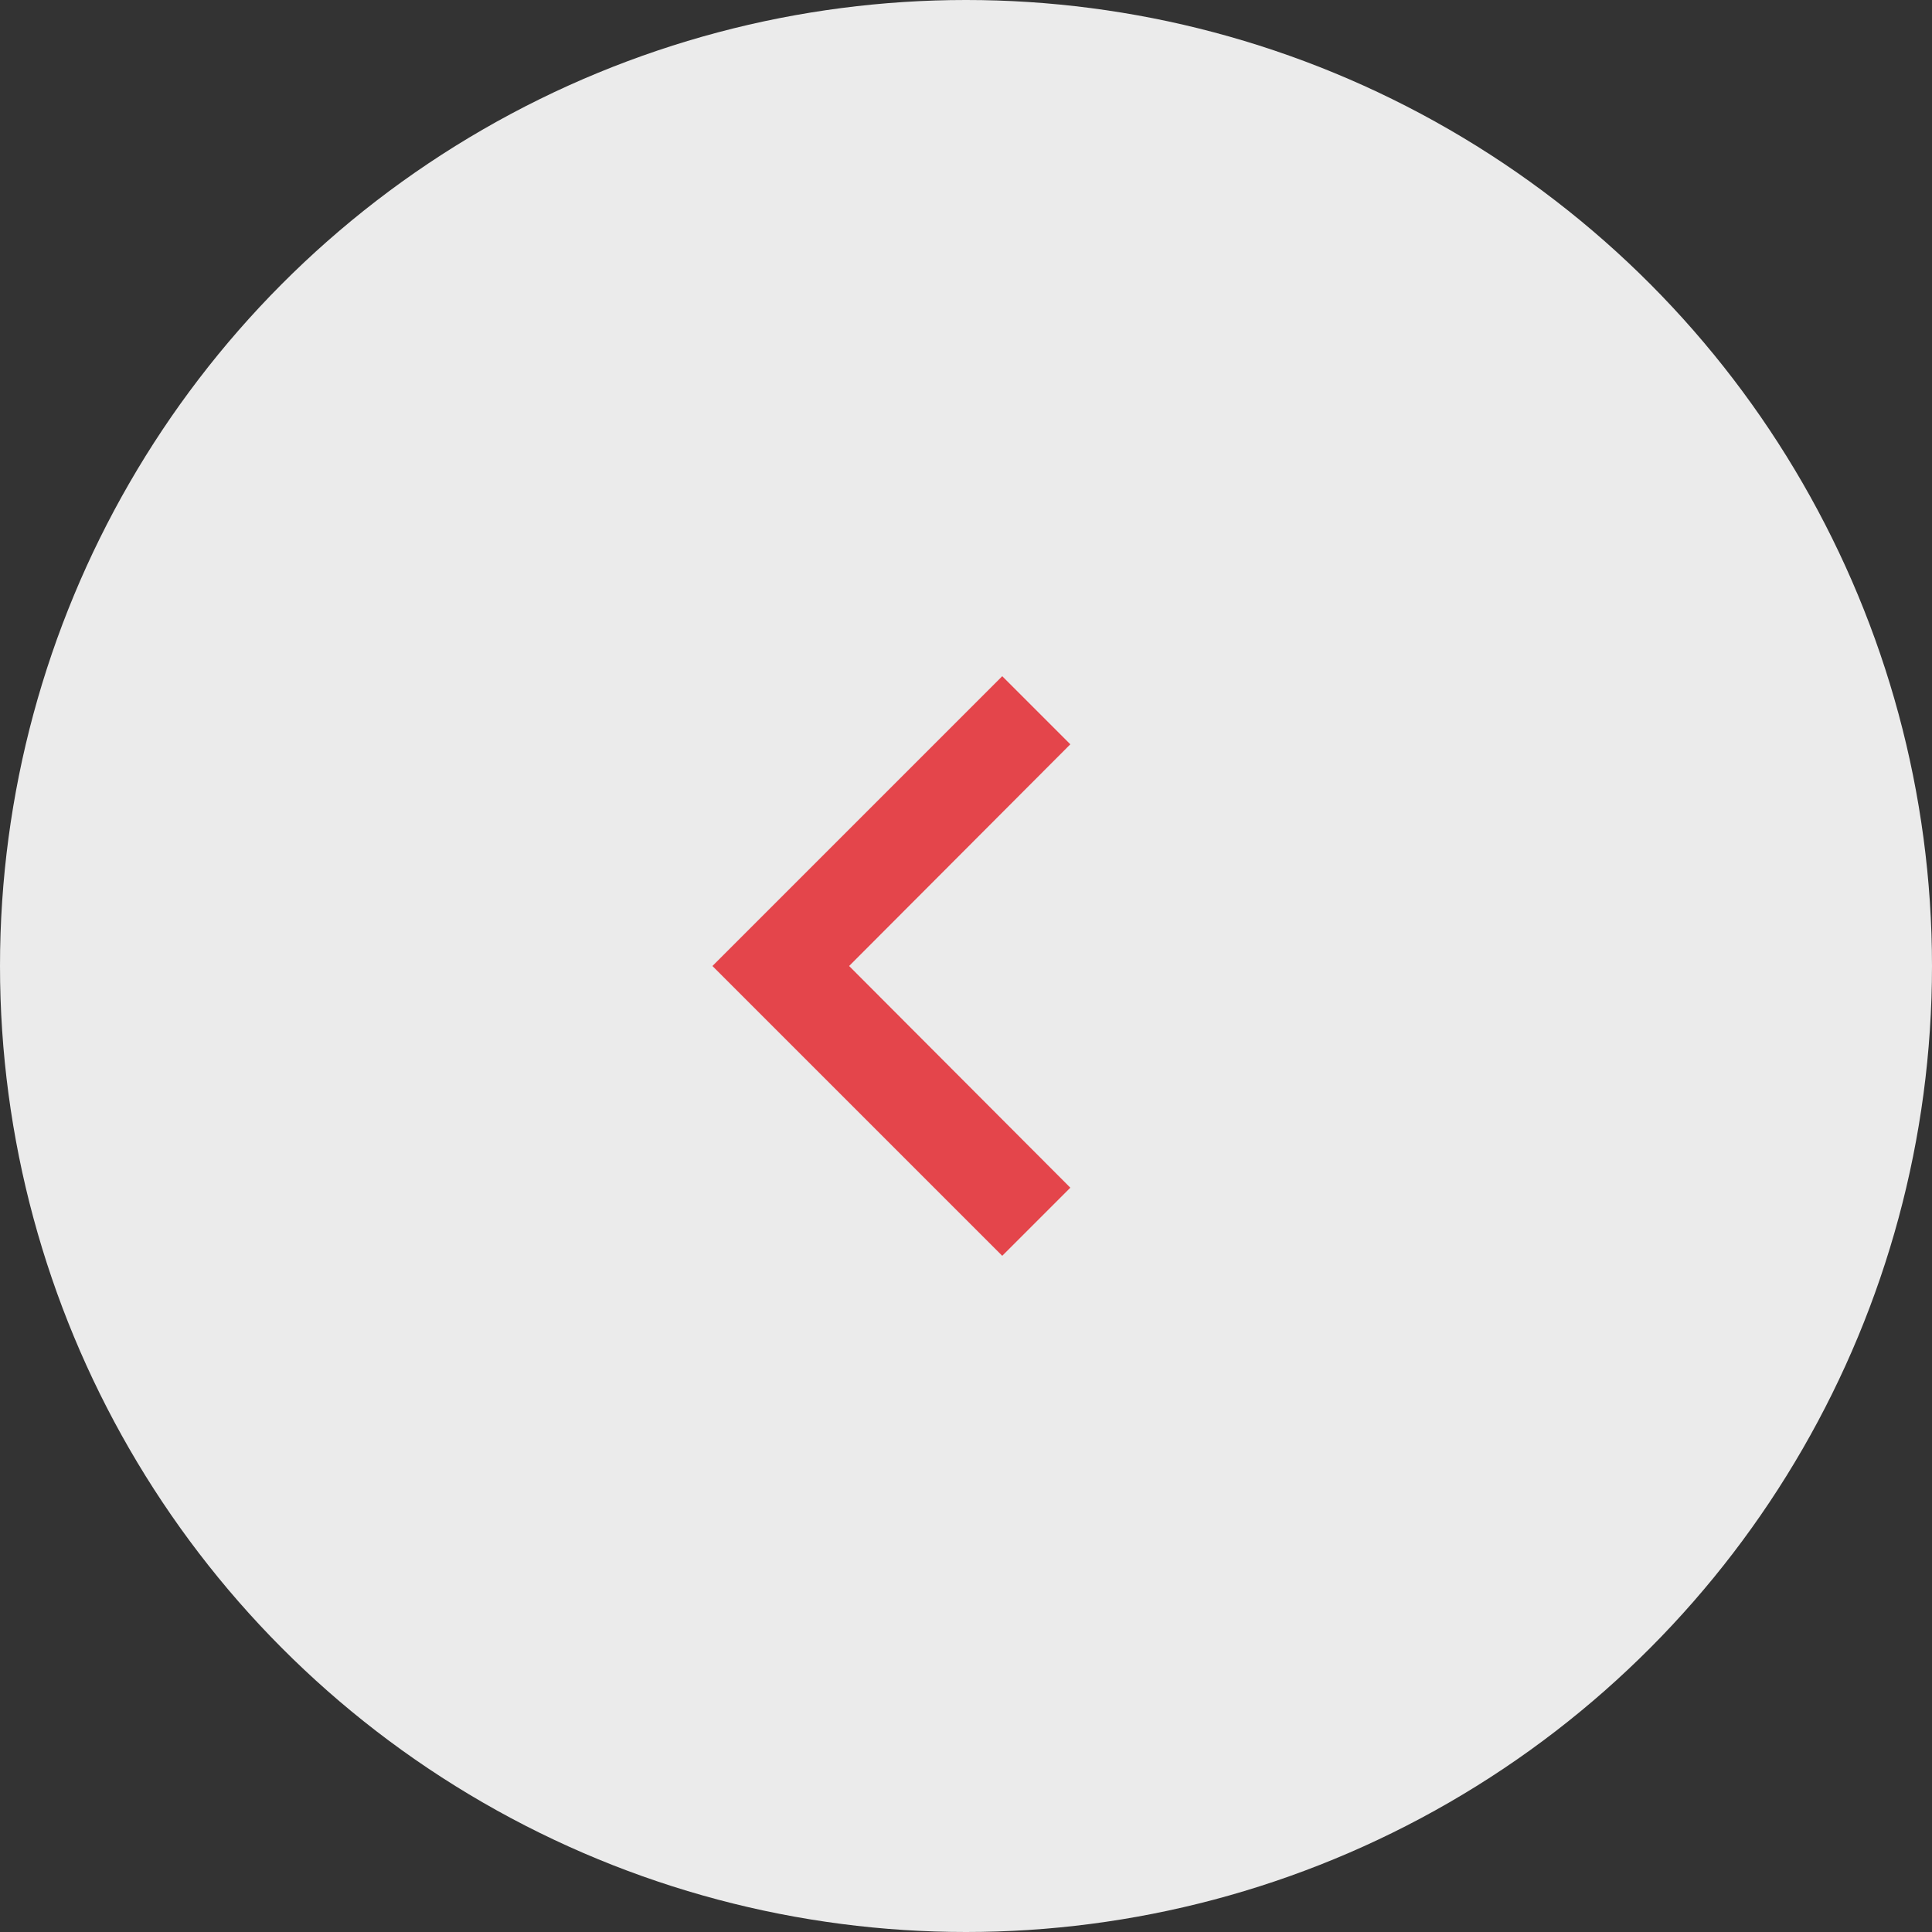 <svg width="40" height="40" viewBox="0 0 40 40" fill="none" xmlns="http://www.w3.org/2000/svg">
<rect x="0" y="0" width="40" height="40" fill="#333333" stroke="none"/>
<circle opacity="0.9" cx="20" cy="20" r="20" transform="rotate(-180 20 20)" fill="white"/>
<path opacity="0.8" d="M20.75 26L22.16 24.59L17.58 20L22.16 15.41L20.75 14L14.75 20L20.75 26Z" fill="#E21C23"/>
</svg>
